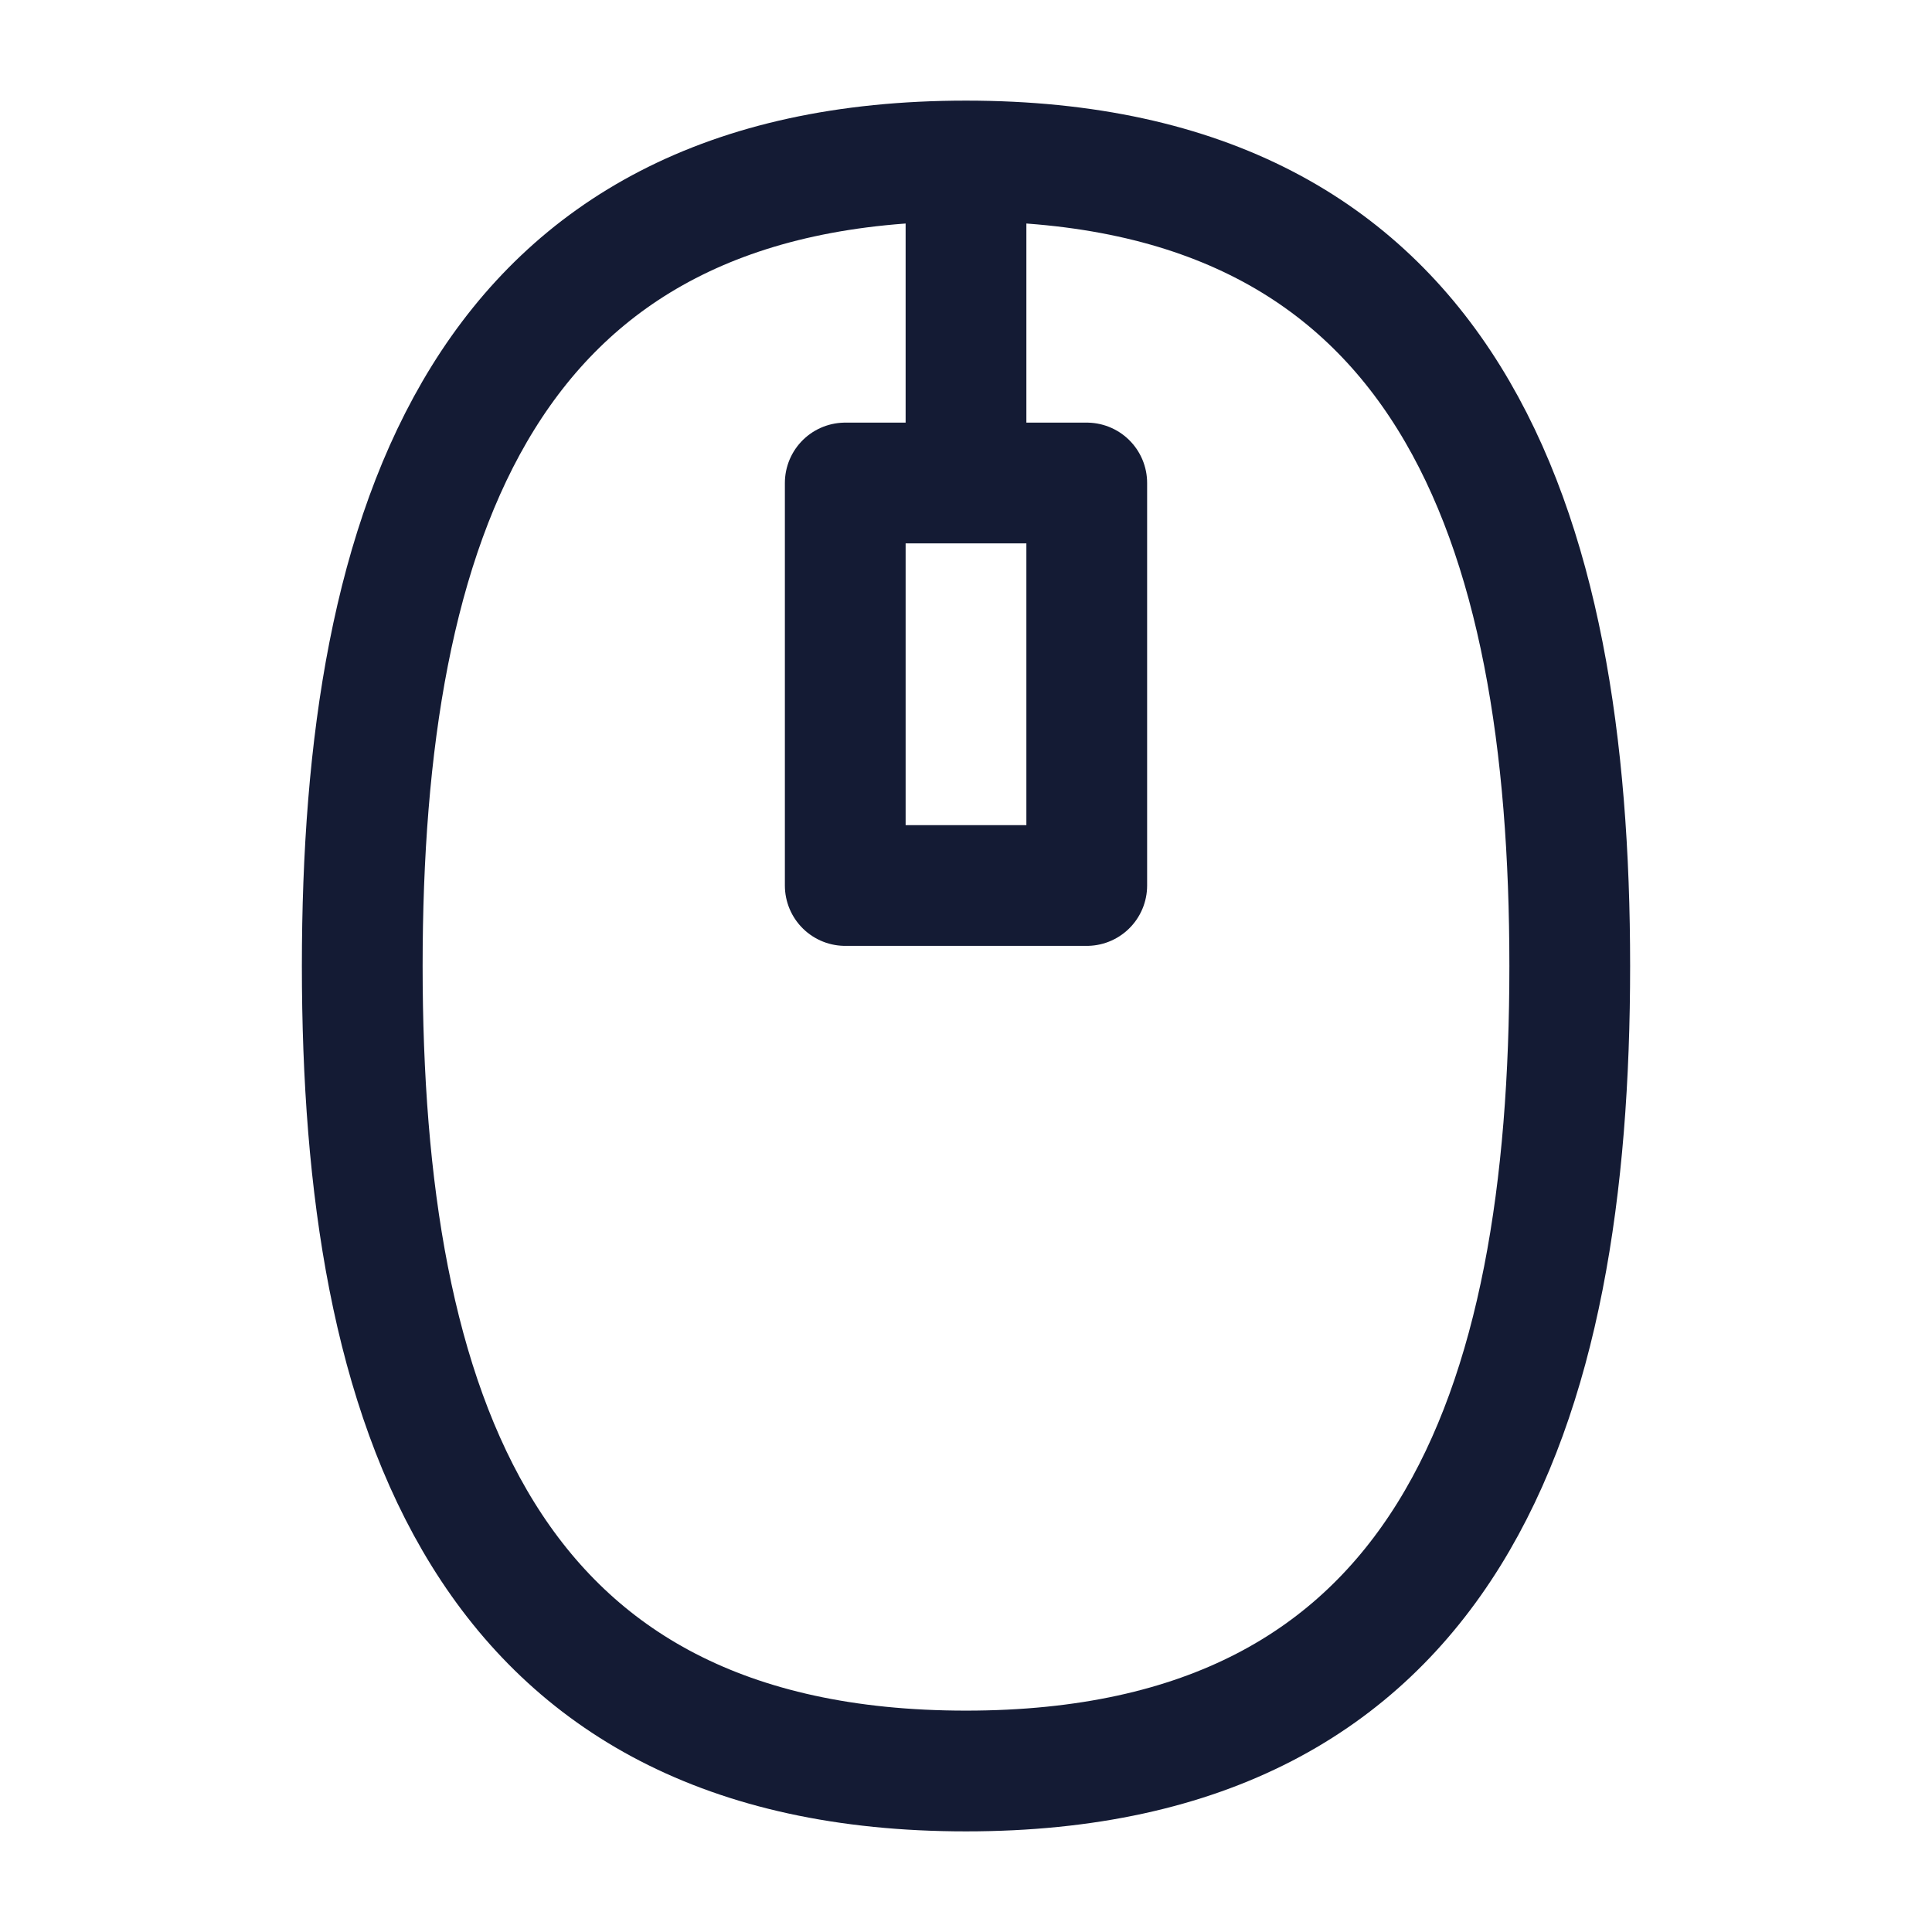 <svg width="24" height="24" viewBox="0 0 24 24" fill="none" xmlns="http://www.w3.org/2000/svg">
<path d="M12 22C18 22 19.5 17.49 19.5 12C19.5 6.51 18 2 12 2C6 2 4.5 6.51 4.5 12C4.5 17.49 6 22 12 22Z" stroke="#141B34" stroke-width="1.5"/>
<path d="M13.5 11V6H10.5V11H13.5Z" stroke="#141B34" stroke-width="1.5" stroke-linejoin="round"/>
<path d="M12 6V2" stroke="#141B34" stroke-width="1.5" stroke-linejoin="round"/>
</svg>
